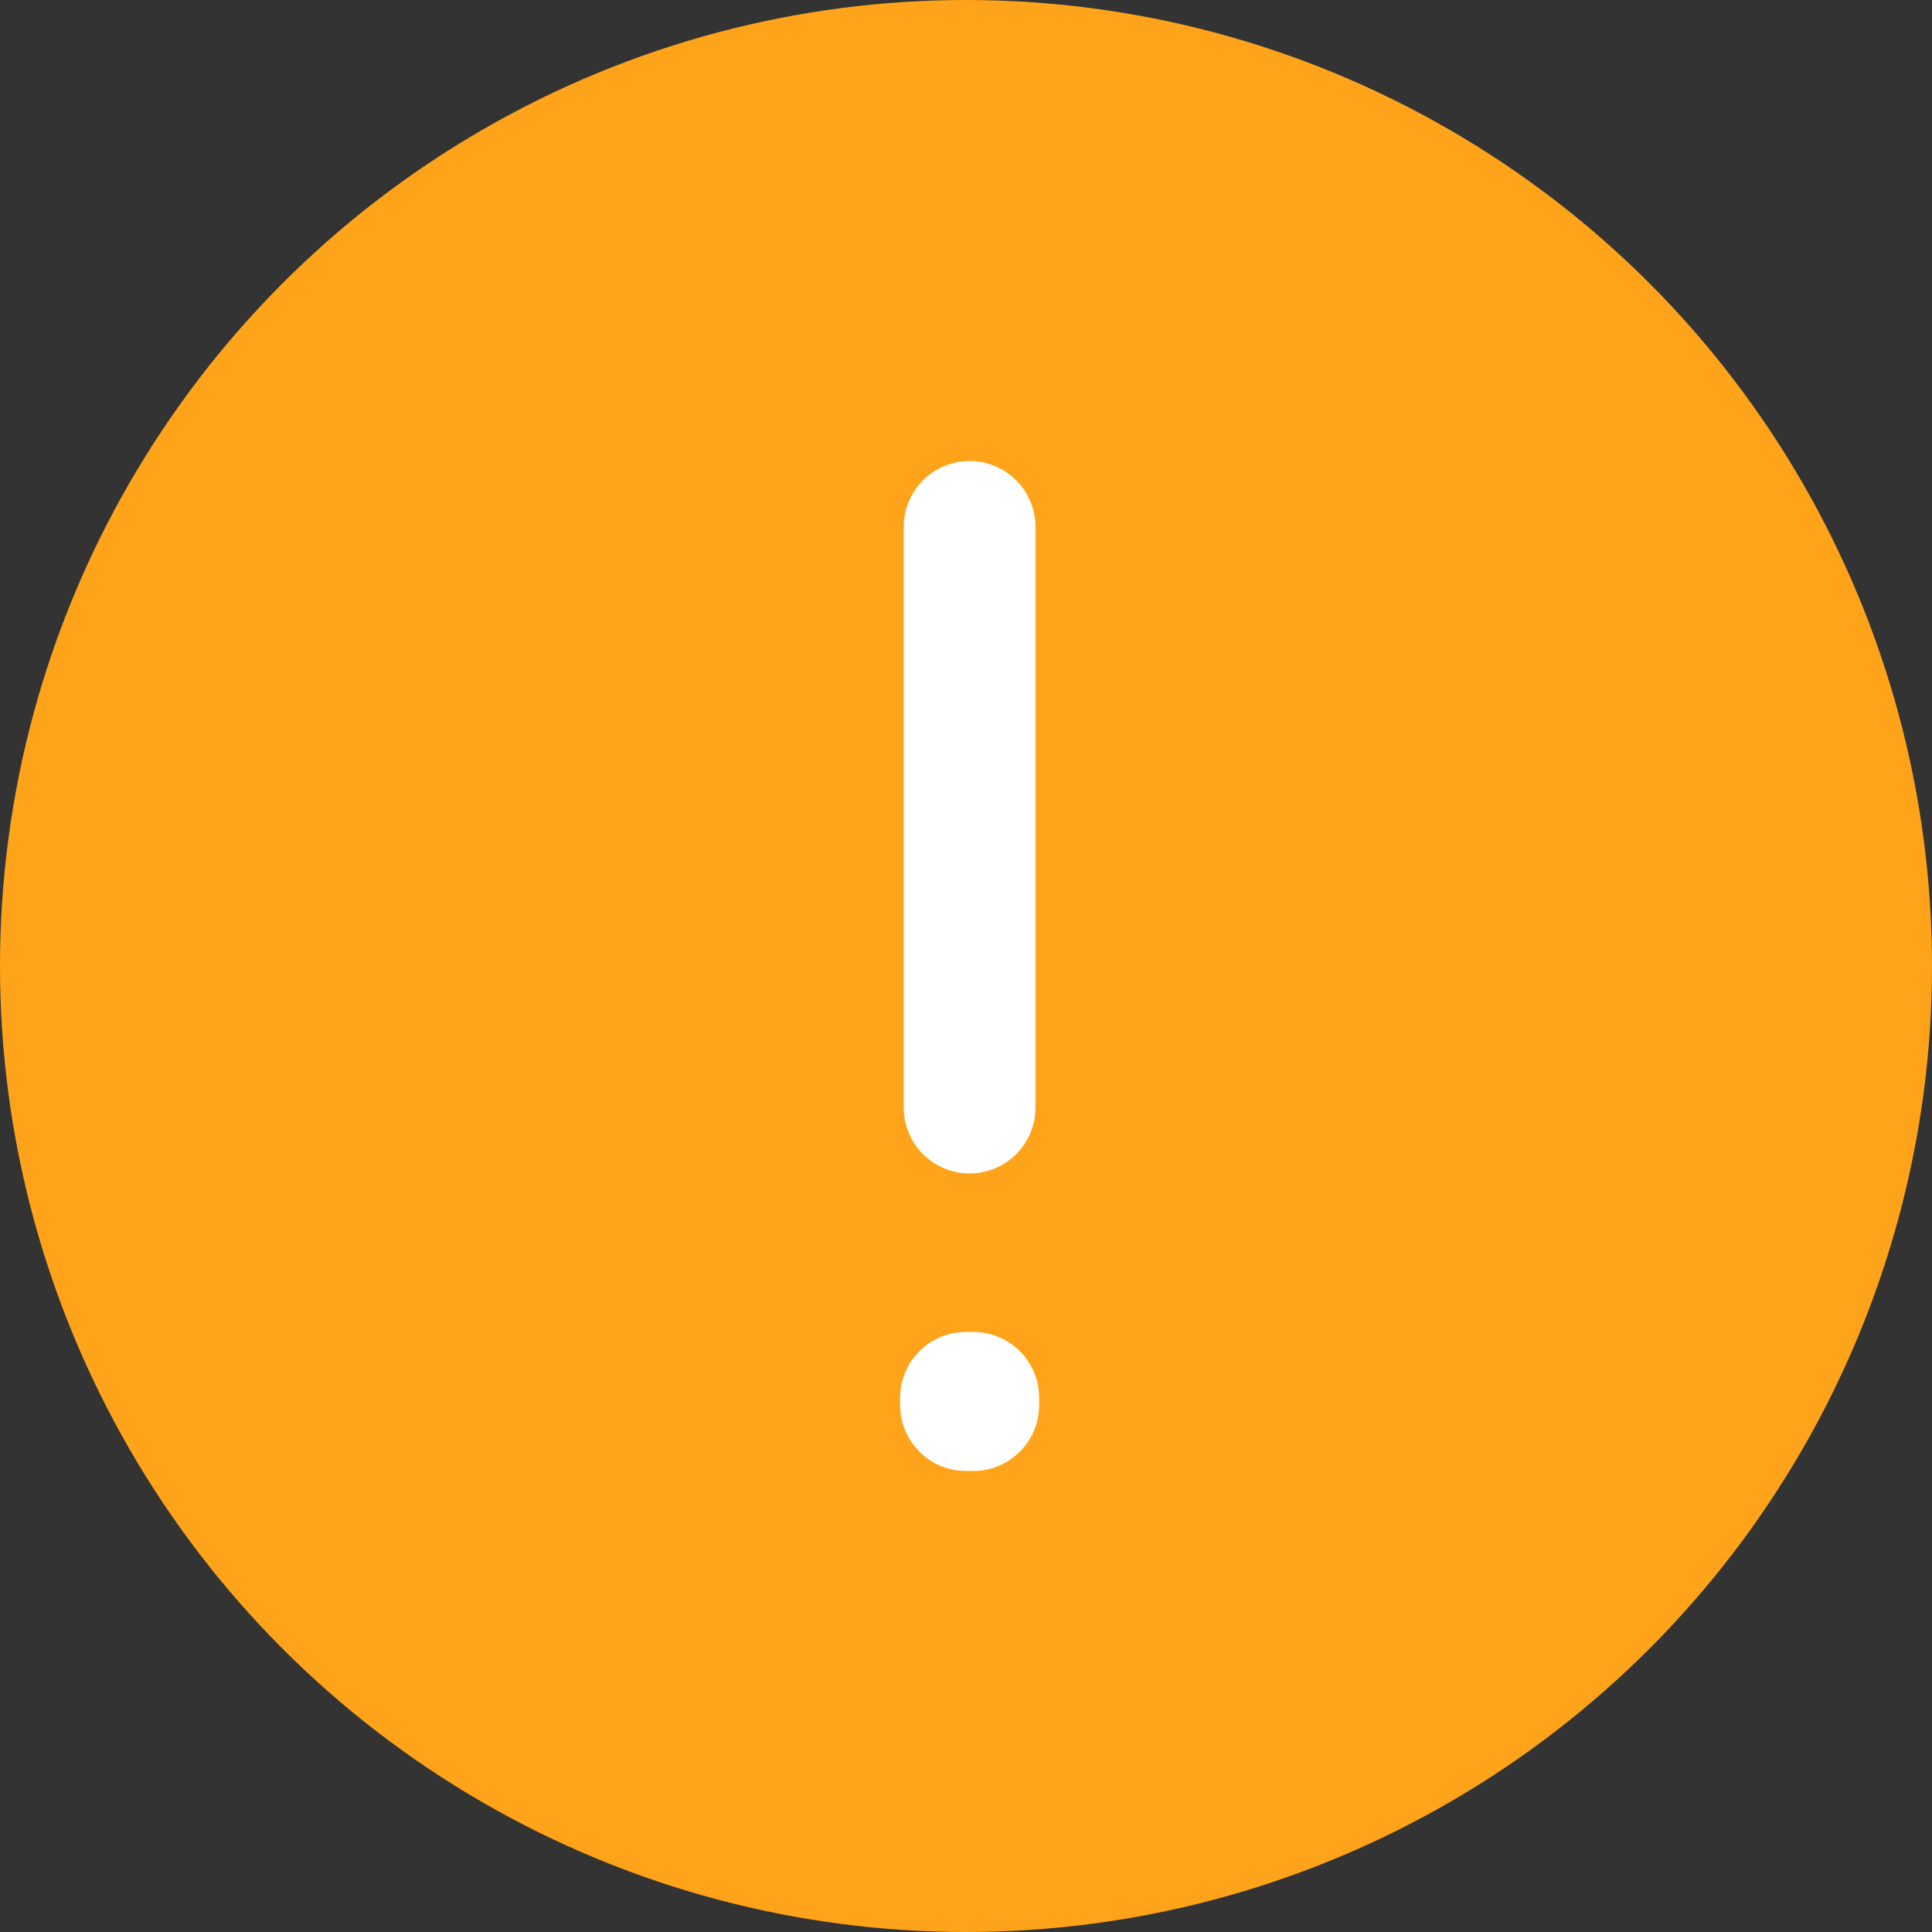 <svg width="22" height="22" viewBox="0 0 22 22" fill="none" xmlns="http://www.w3.org/2000/svg">
<rect x="0" y="0" width="22" height="22" fill="#333333" stroke="none"/>
<circle cx="11" cy="11" r="11" fill="#FFA41A"/>
<path d="M11.041 6V12.612M11.083 15.917V16H11V15.917H11.083Z" stroke="white" stroke-width="1.5" stroke-linecap="round" stroke-linejoin="round"/>
</svg>
